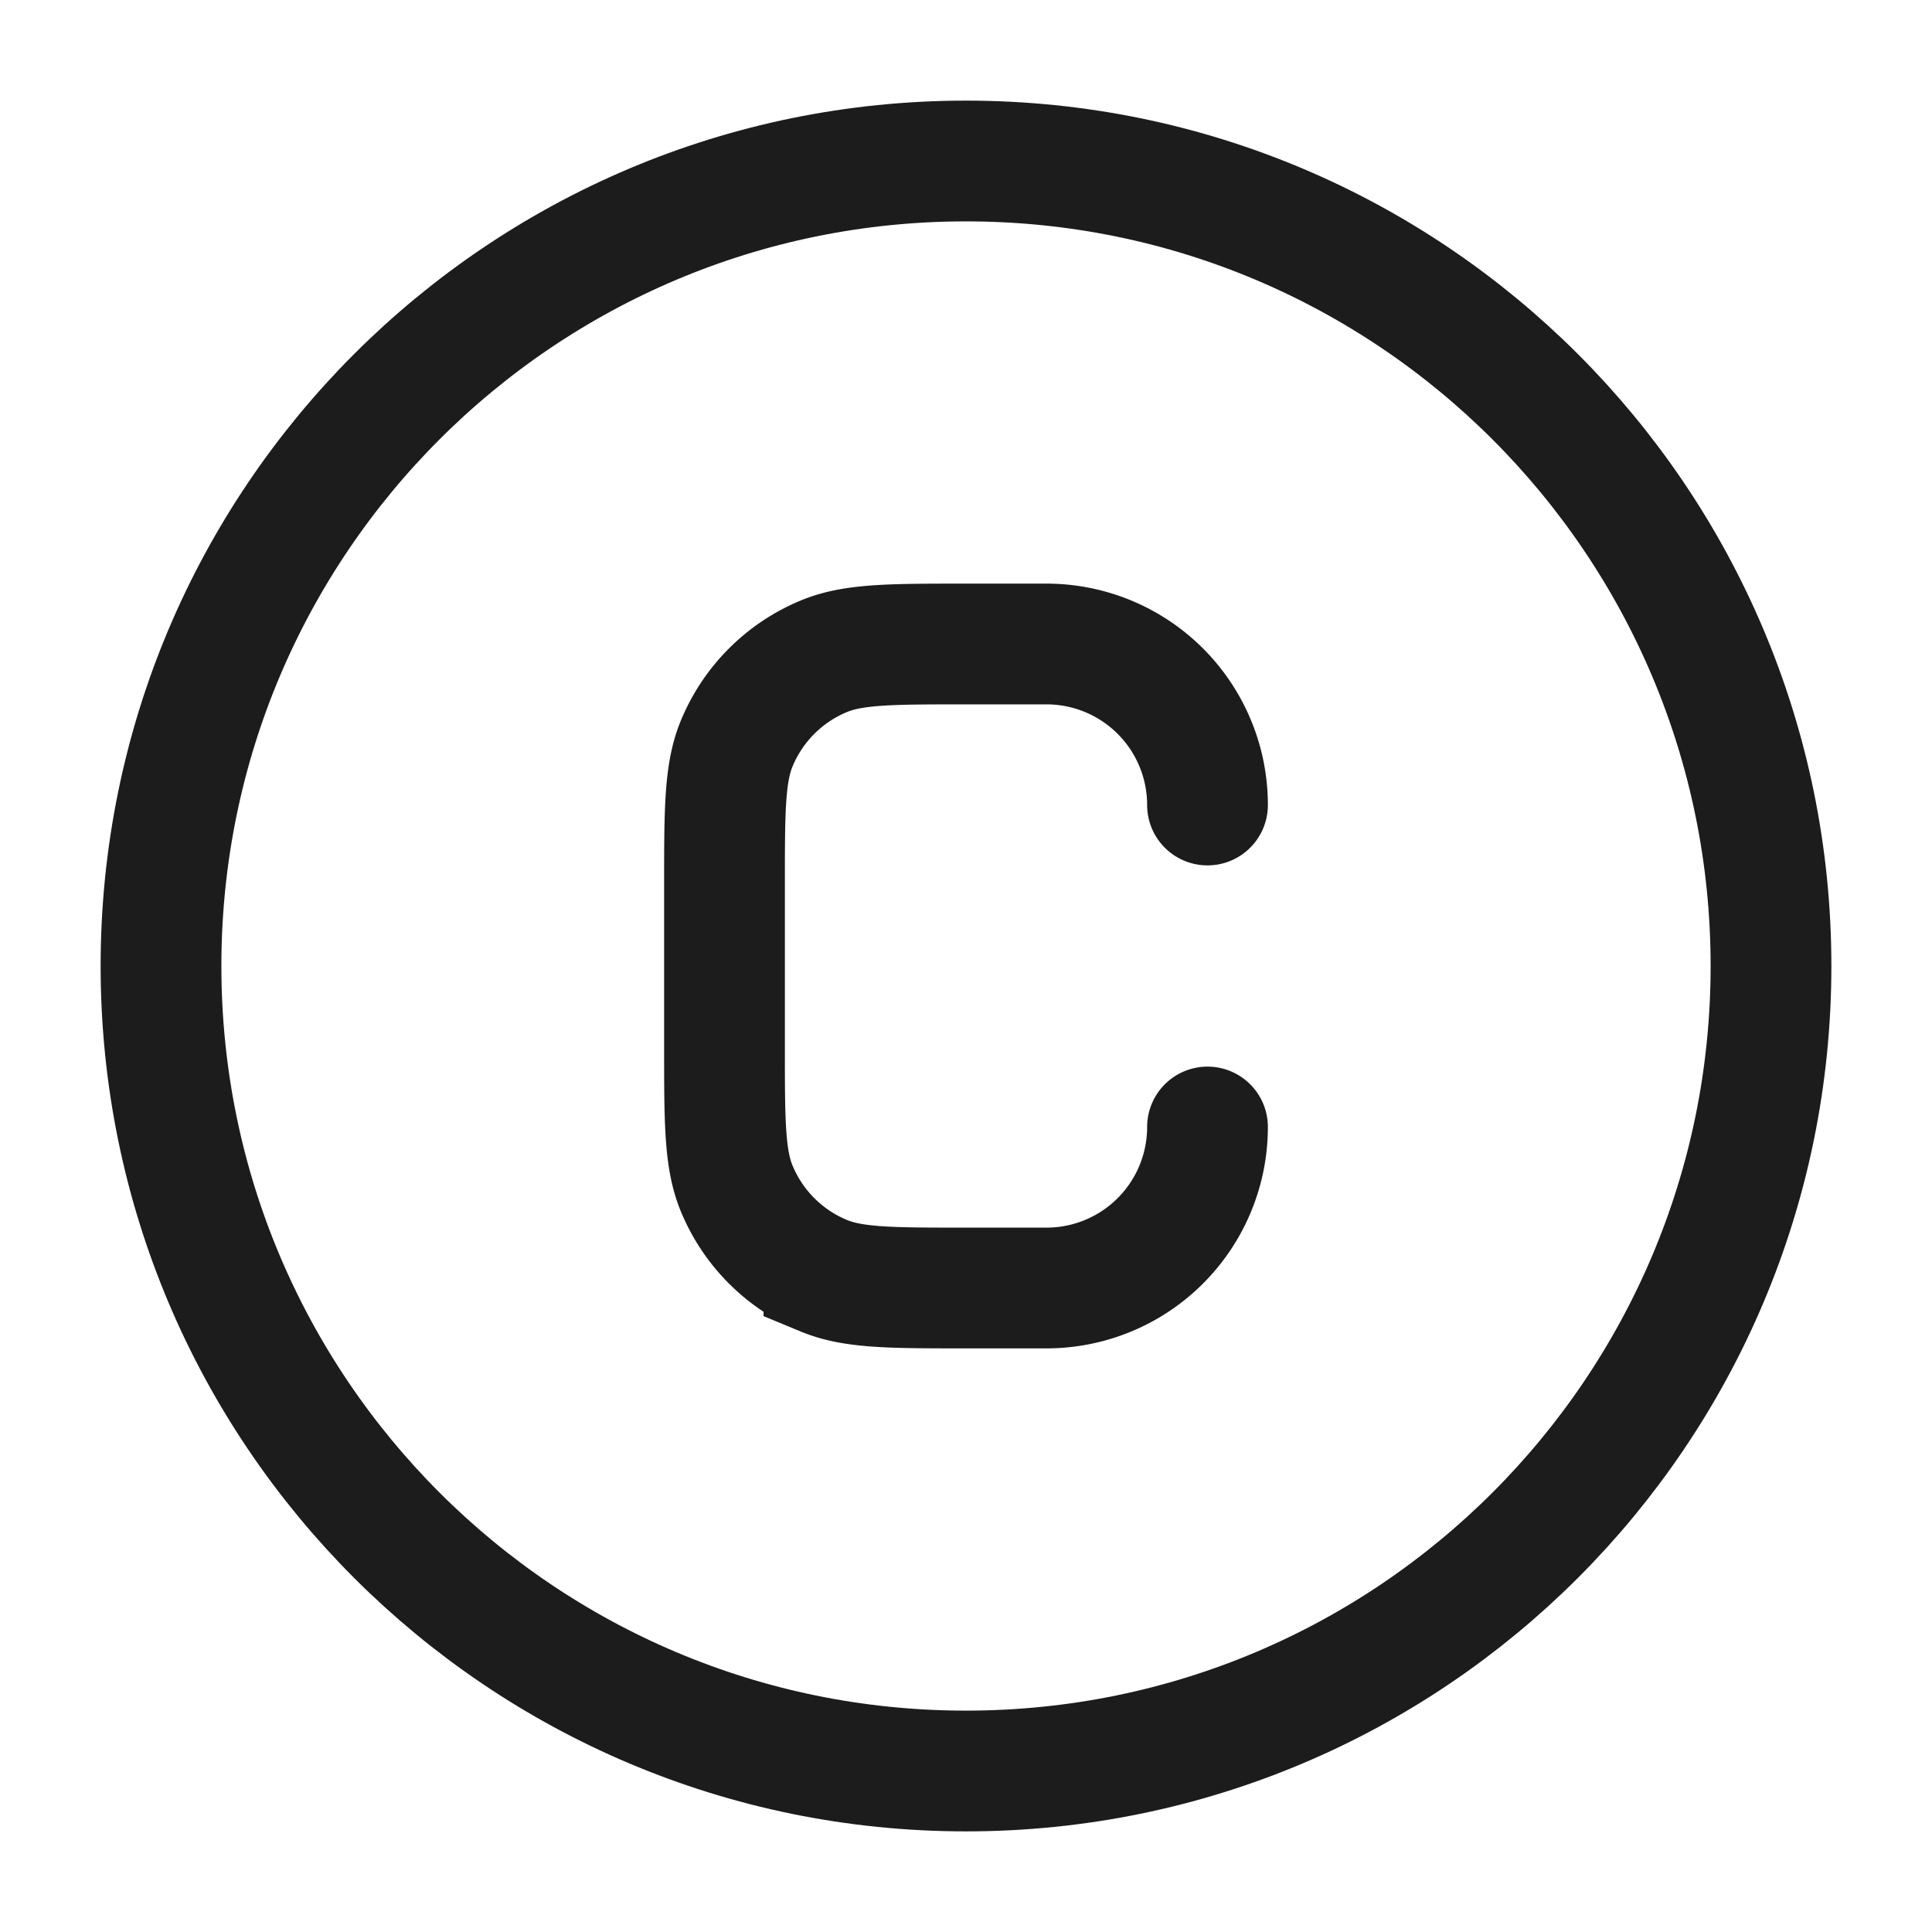 <svg xmlns="http://www.w3.org/2000/svg" width="24" height="24" fill="none" viewBox="0 0 24 24">
  <path stroke="#1B1C1B" stroke-width="1.5" d="M22 12c0 5.523-4.477 10-10 10S2 17.523 2 12 6.477 2 12 2s10 4.477 10 10Z"/>
  <path stroke="#1B1C1B" stroke-linecap="round" stroke-width="1.5" d="M15 14a2 2 0 0 1-2 2h-1c-.932 0-1.398 0-1.765-.152a2 2 0 0 1-1.083-1.083C9 14.398 9 13.932 9 13v-2c0-.932 0-1.398.152-1.765a2 2 0 0 1 1.083-1.083C10.602 8 11.068 8 12 8h1a2 2 0 0 1 2 2"/>
</svg>
